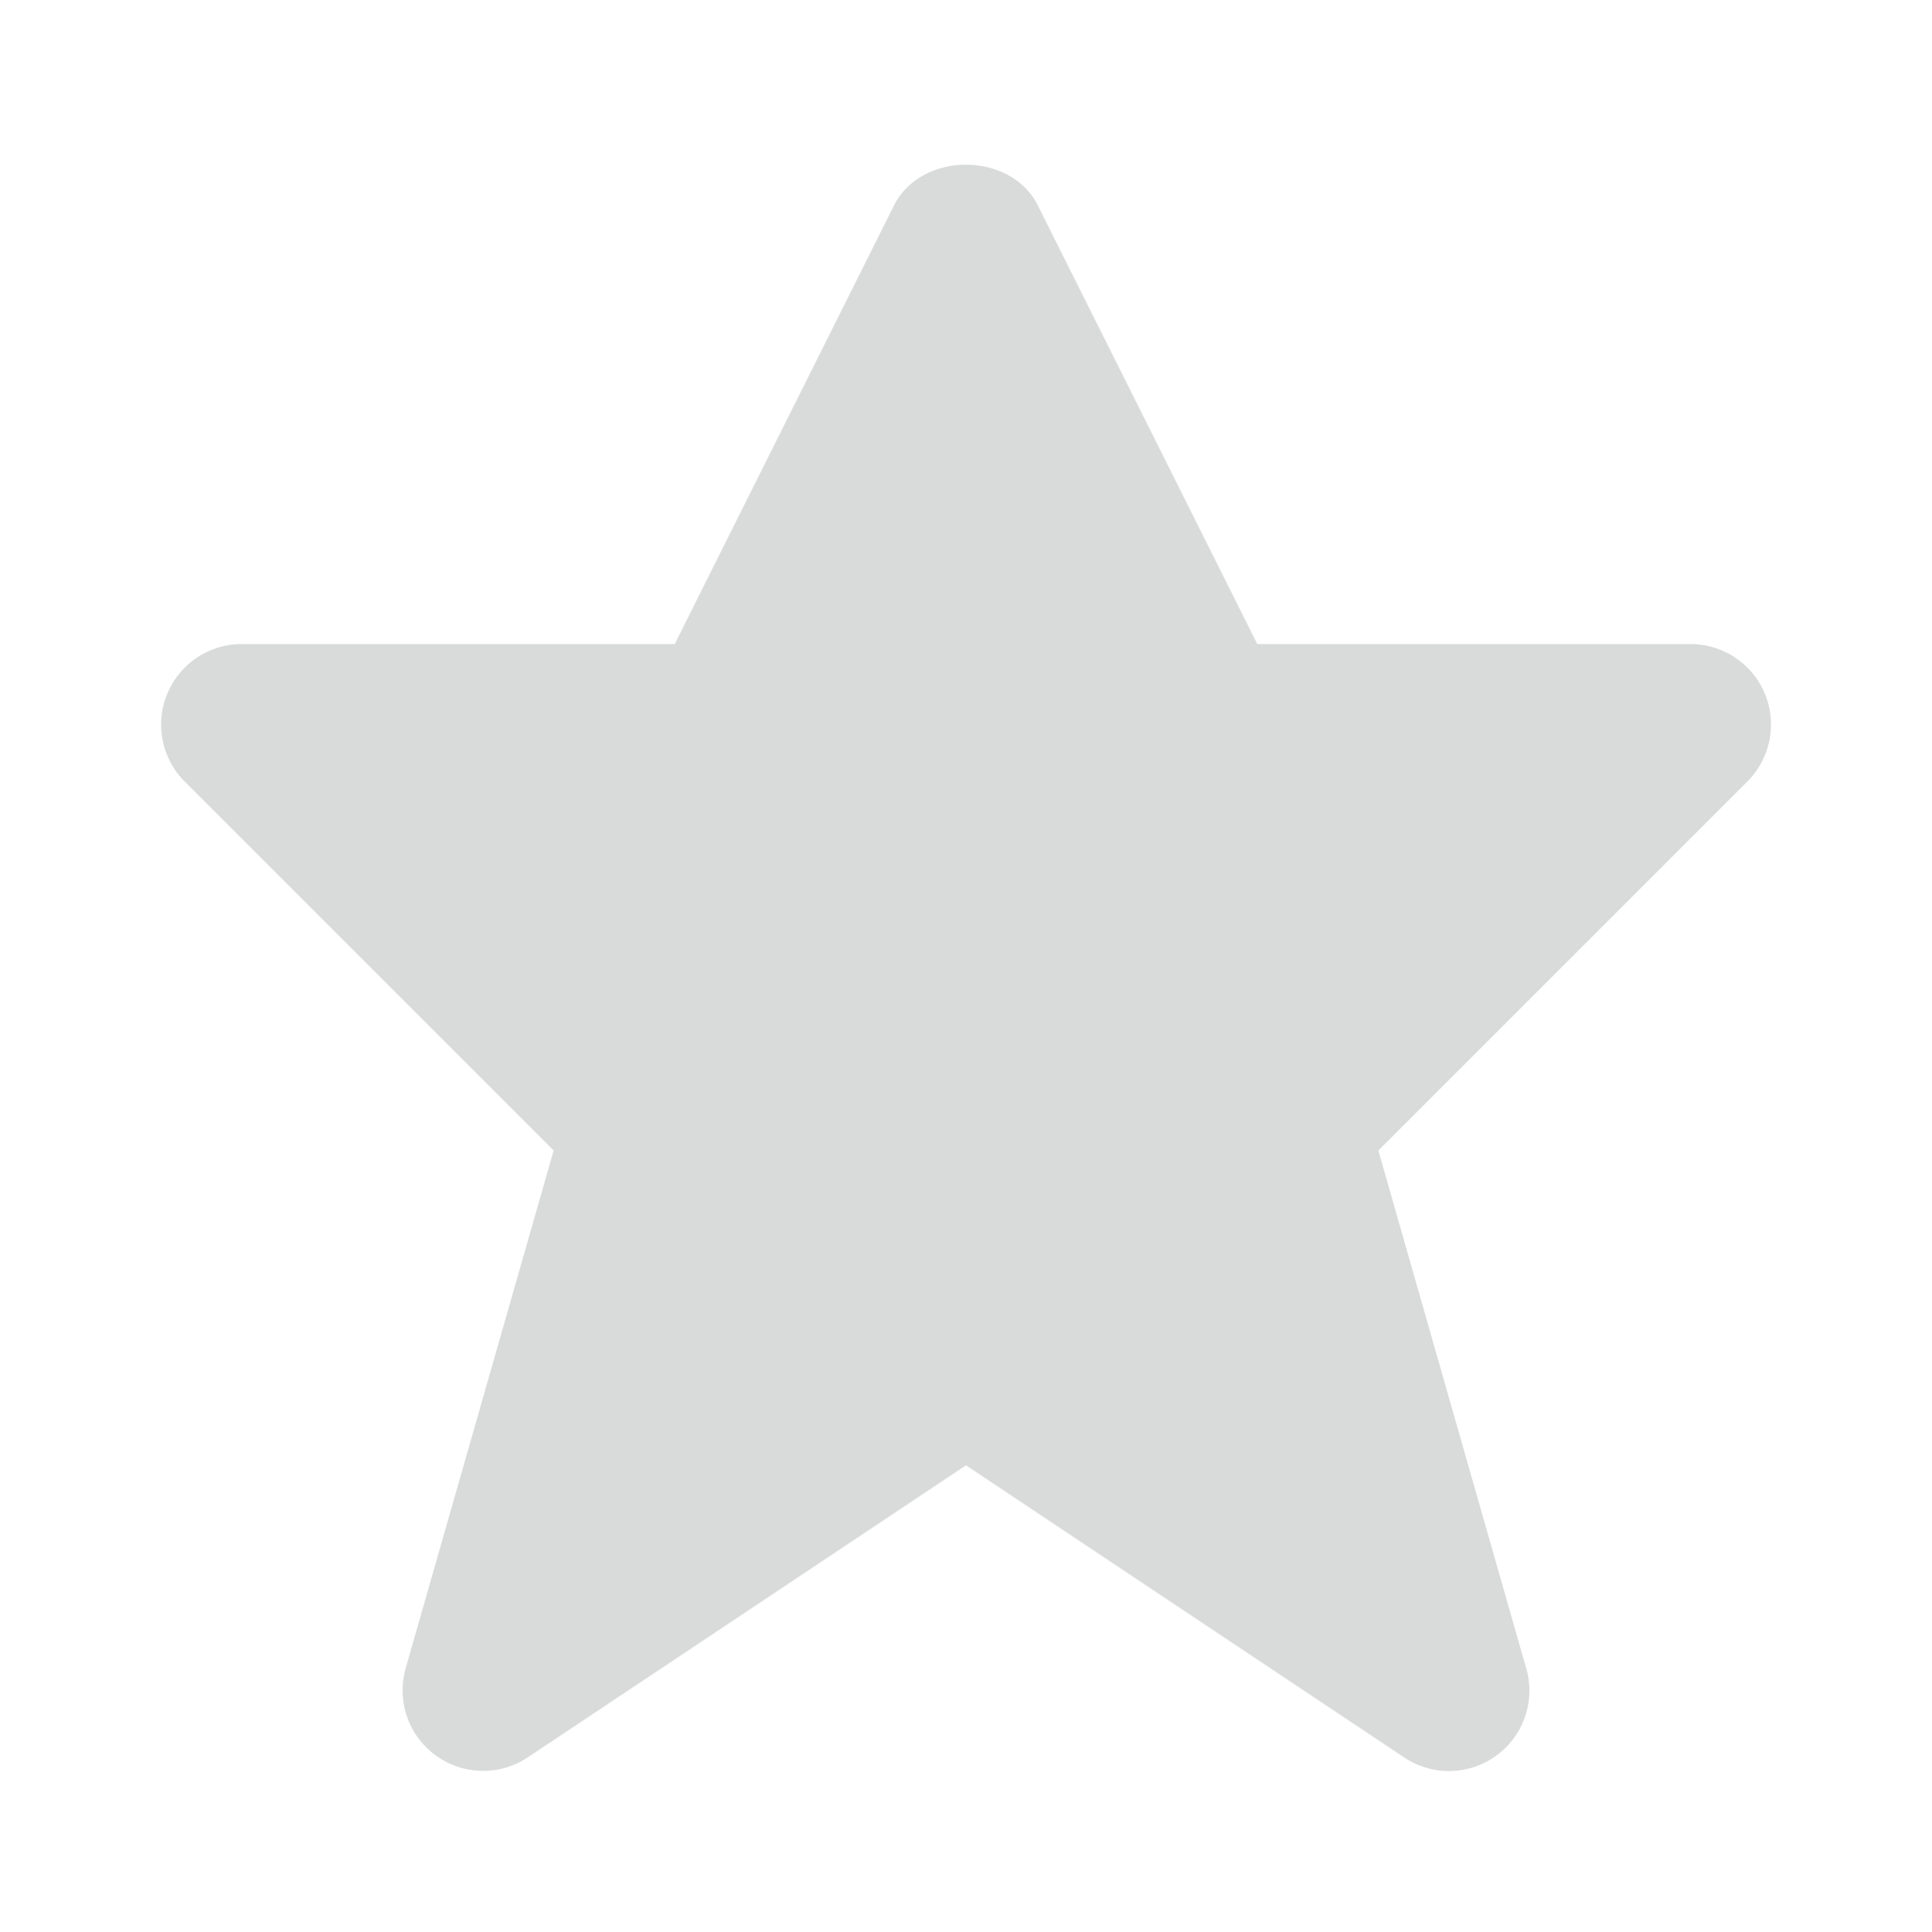 <svg width="16" height="16" xmlns="http://www.w3.org/2000/svg"><g fill="none" fill-rule="evenodd"><path d="M0 .001h16v16H0z"/><path d="M14.616 5.745A.667.667 0 0 0 14 5.334h-3.588L8.596 1.703c-.226-.452-.967-.452-1.193 0L5.588 5.334H2a.667.667 0 0 0-.471 1.138l3.056 3.056-1.226 4.29a.667.667 0 0 0 1.01.737L8 12.135l3.63 2.42a.666.666 0 0 0 1.01-.737l-1.225-4.29 3.056-3.056a.668.668 0 0 0 .145-.727Z" fill="#D9DADA" fill-rule="nonzero"/></g></svg>